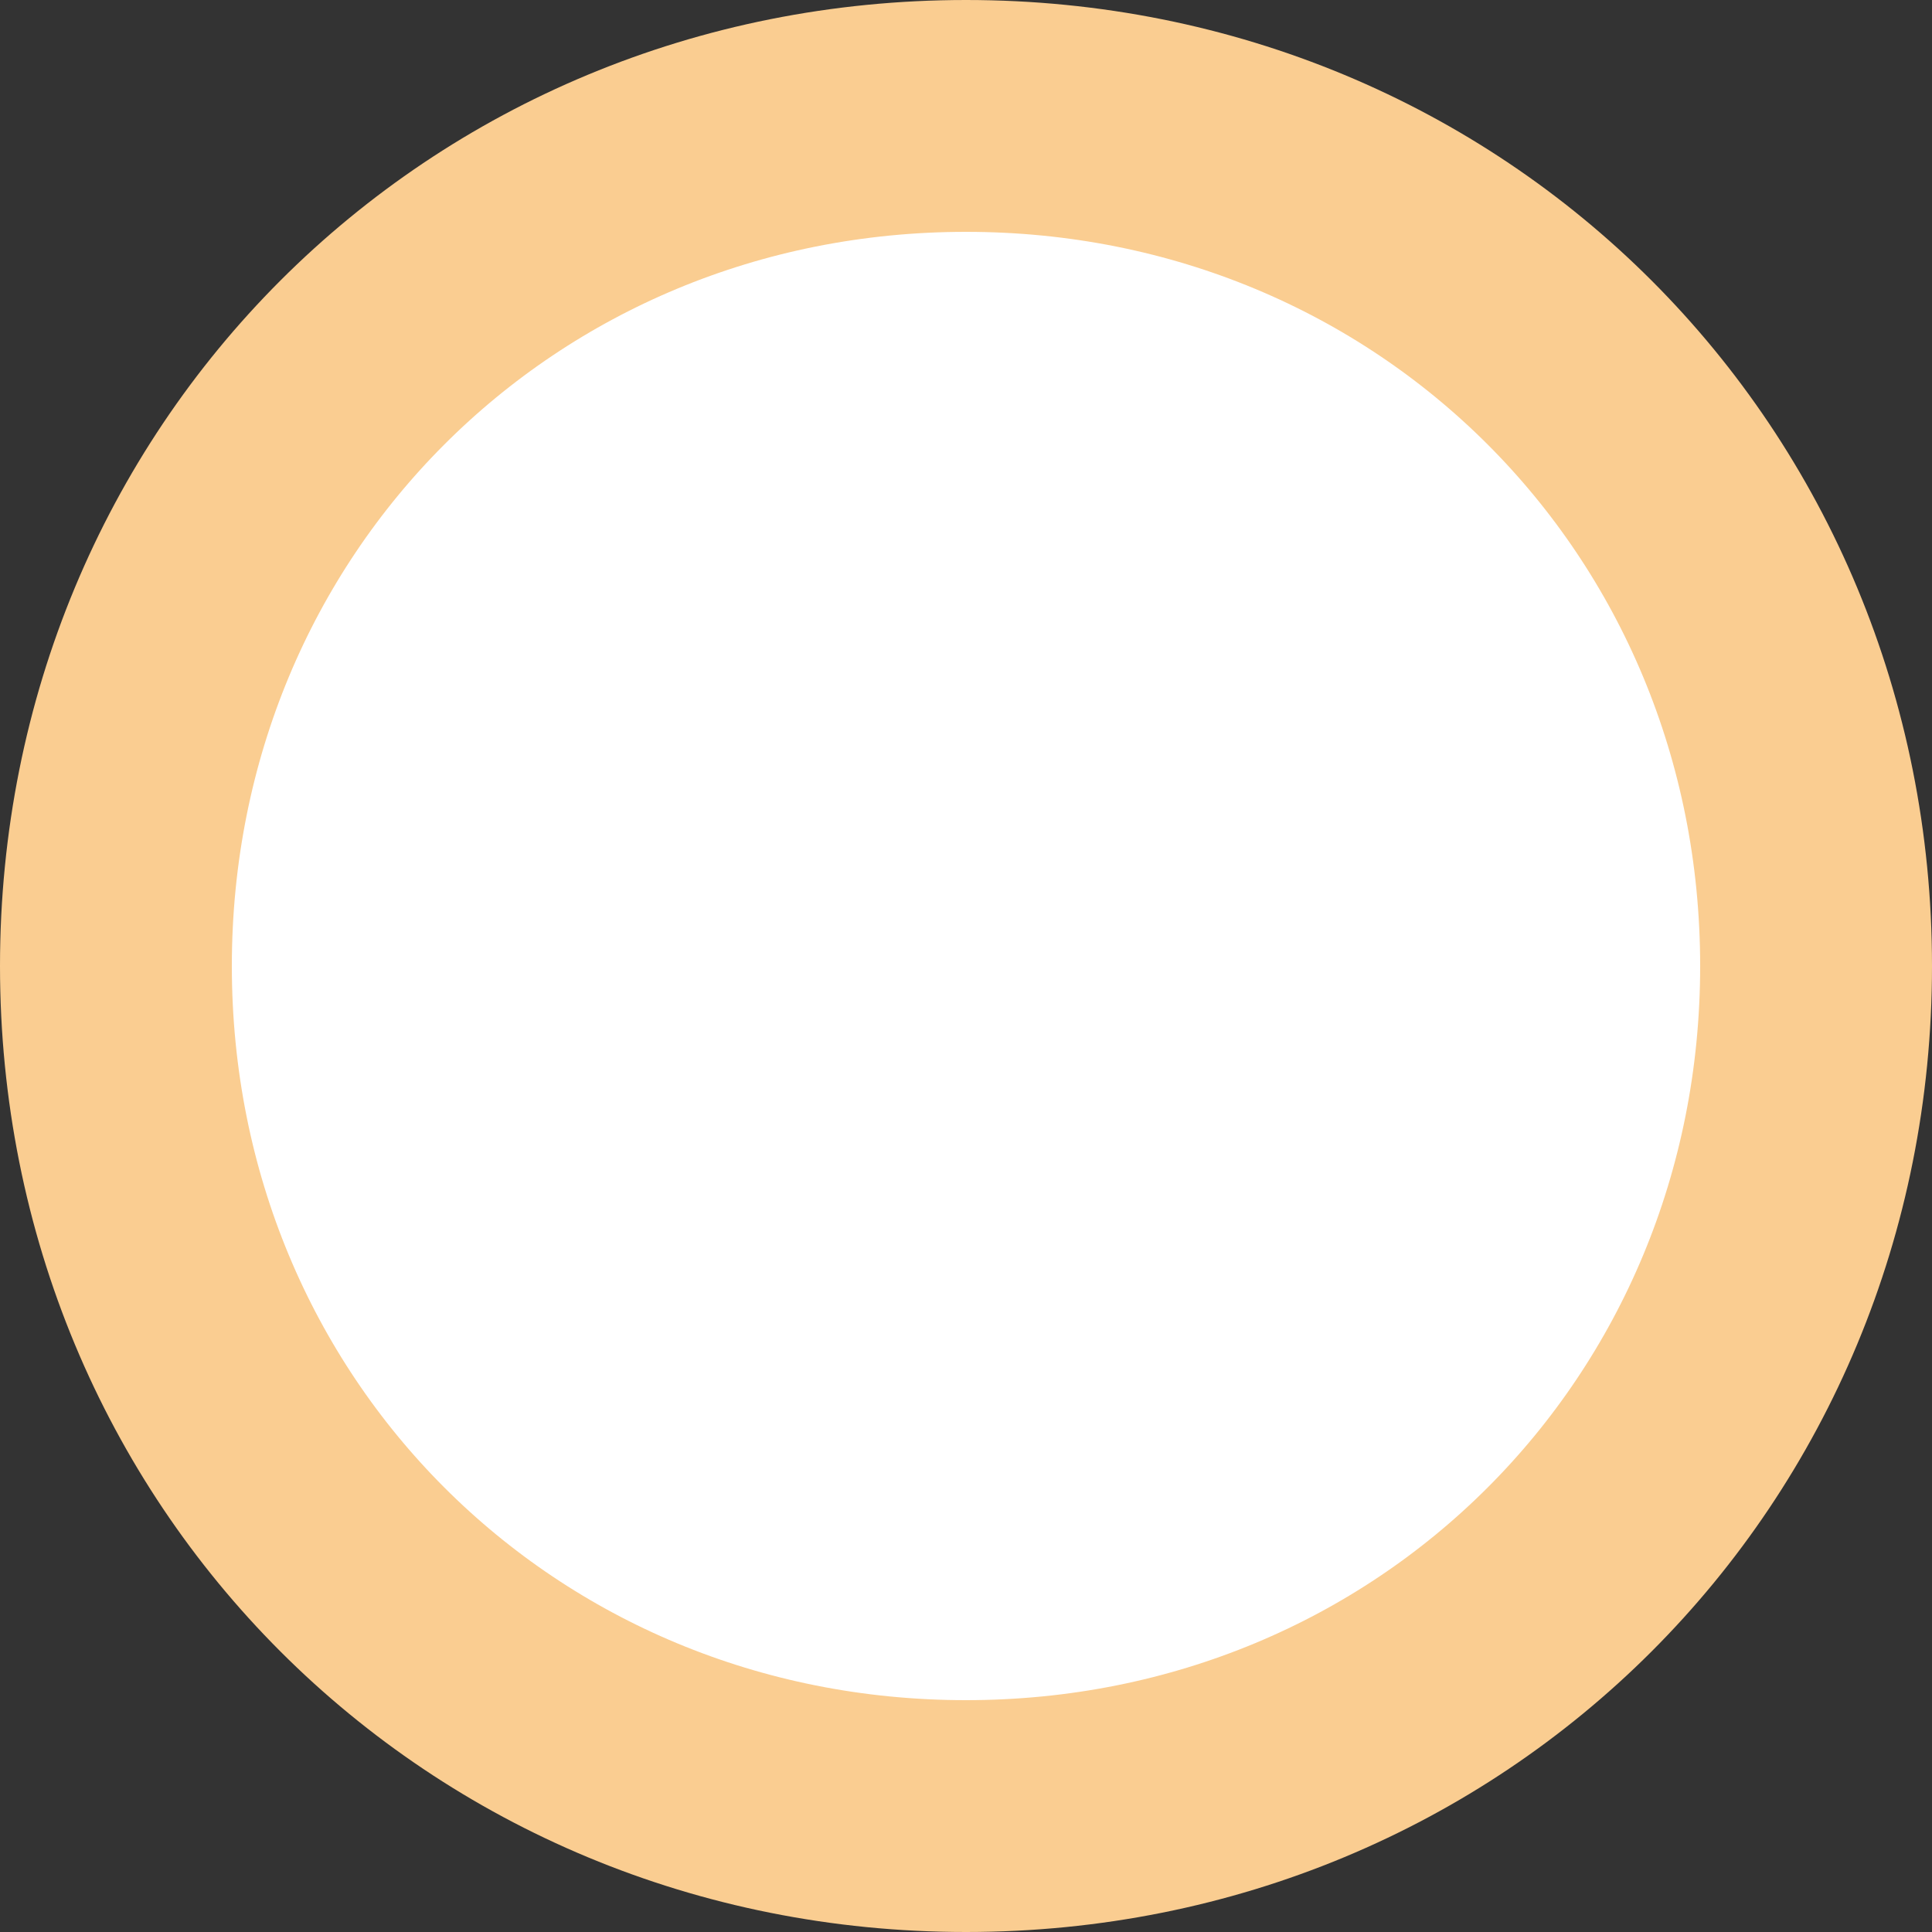 ﻿<?xml version="1.0" encoding="utf-8"?>
<svg version="1.1" xmlns:xlink="http://www.w3.org/1999/xlink" width="100px" height="100px" xmlns="http://www.w3.org/2000/svg">
  <rect width="100%" height="100%" fill="#333333" stroke="none"/>
  <g transform="matrix(1 0 0 1 -540 -491 )">
    <path d="M 590 502  C 611.84 502  629 519.16  629 541  C 629 562.84  611.84 580  590 580  C 568.16 580  551 562.84  551 541  C 551 519.16  568.16 502  590 502  Z " fill-rule="nonzero" fill="#ffffff" stroke="none" />
    <path d="M 590 497  C 614.64 497  634 516.36  634 541  C 634 565.64  614.64 585  590 585  C 565.36 585  546 565.64  546 541  C 546 516.36  565.36 497  590 497  Z " stroke-width="12" stroke="#facd91" fill="none" />
  </g>
</svg>